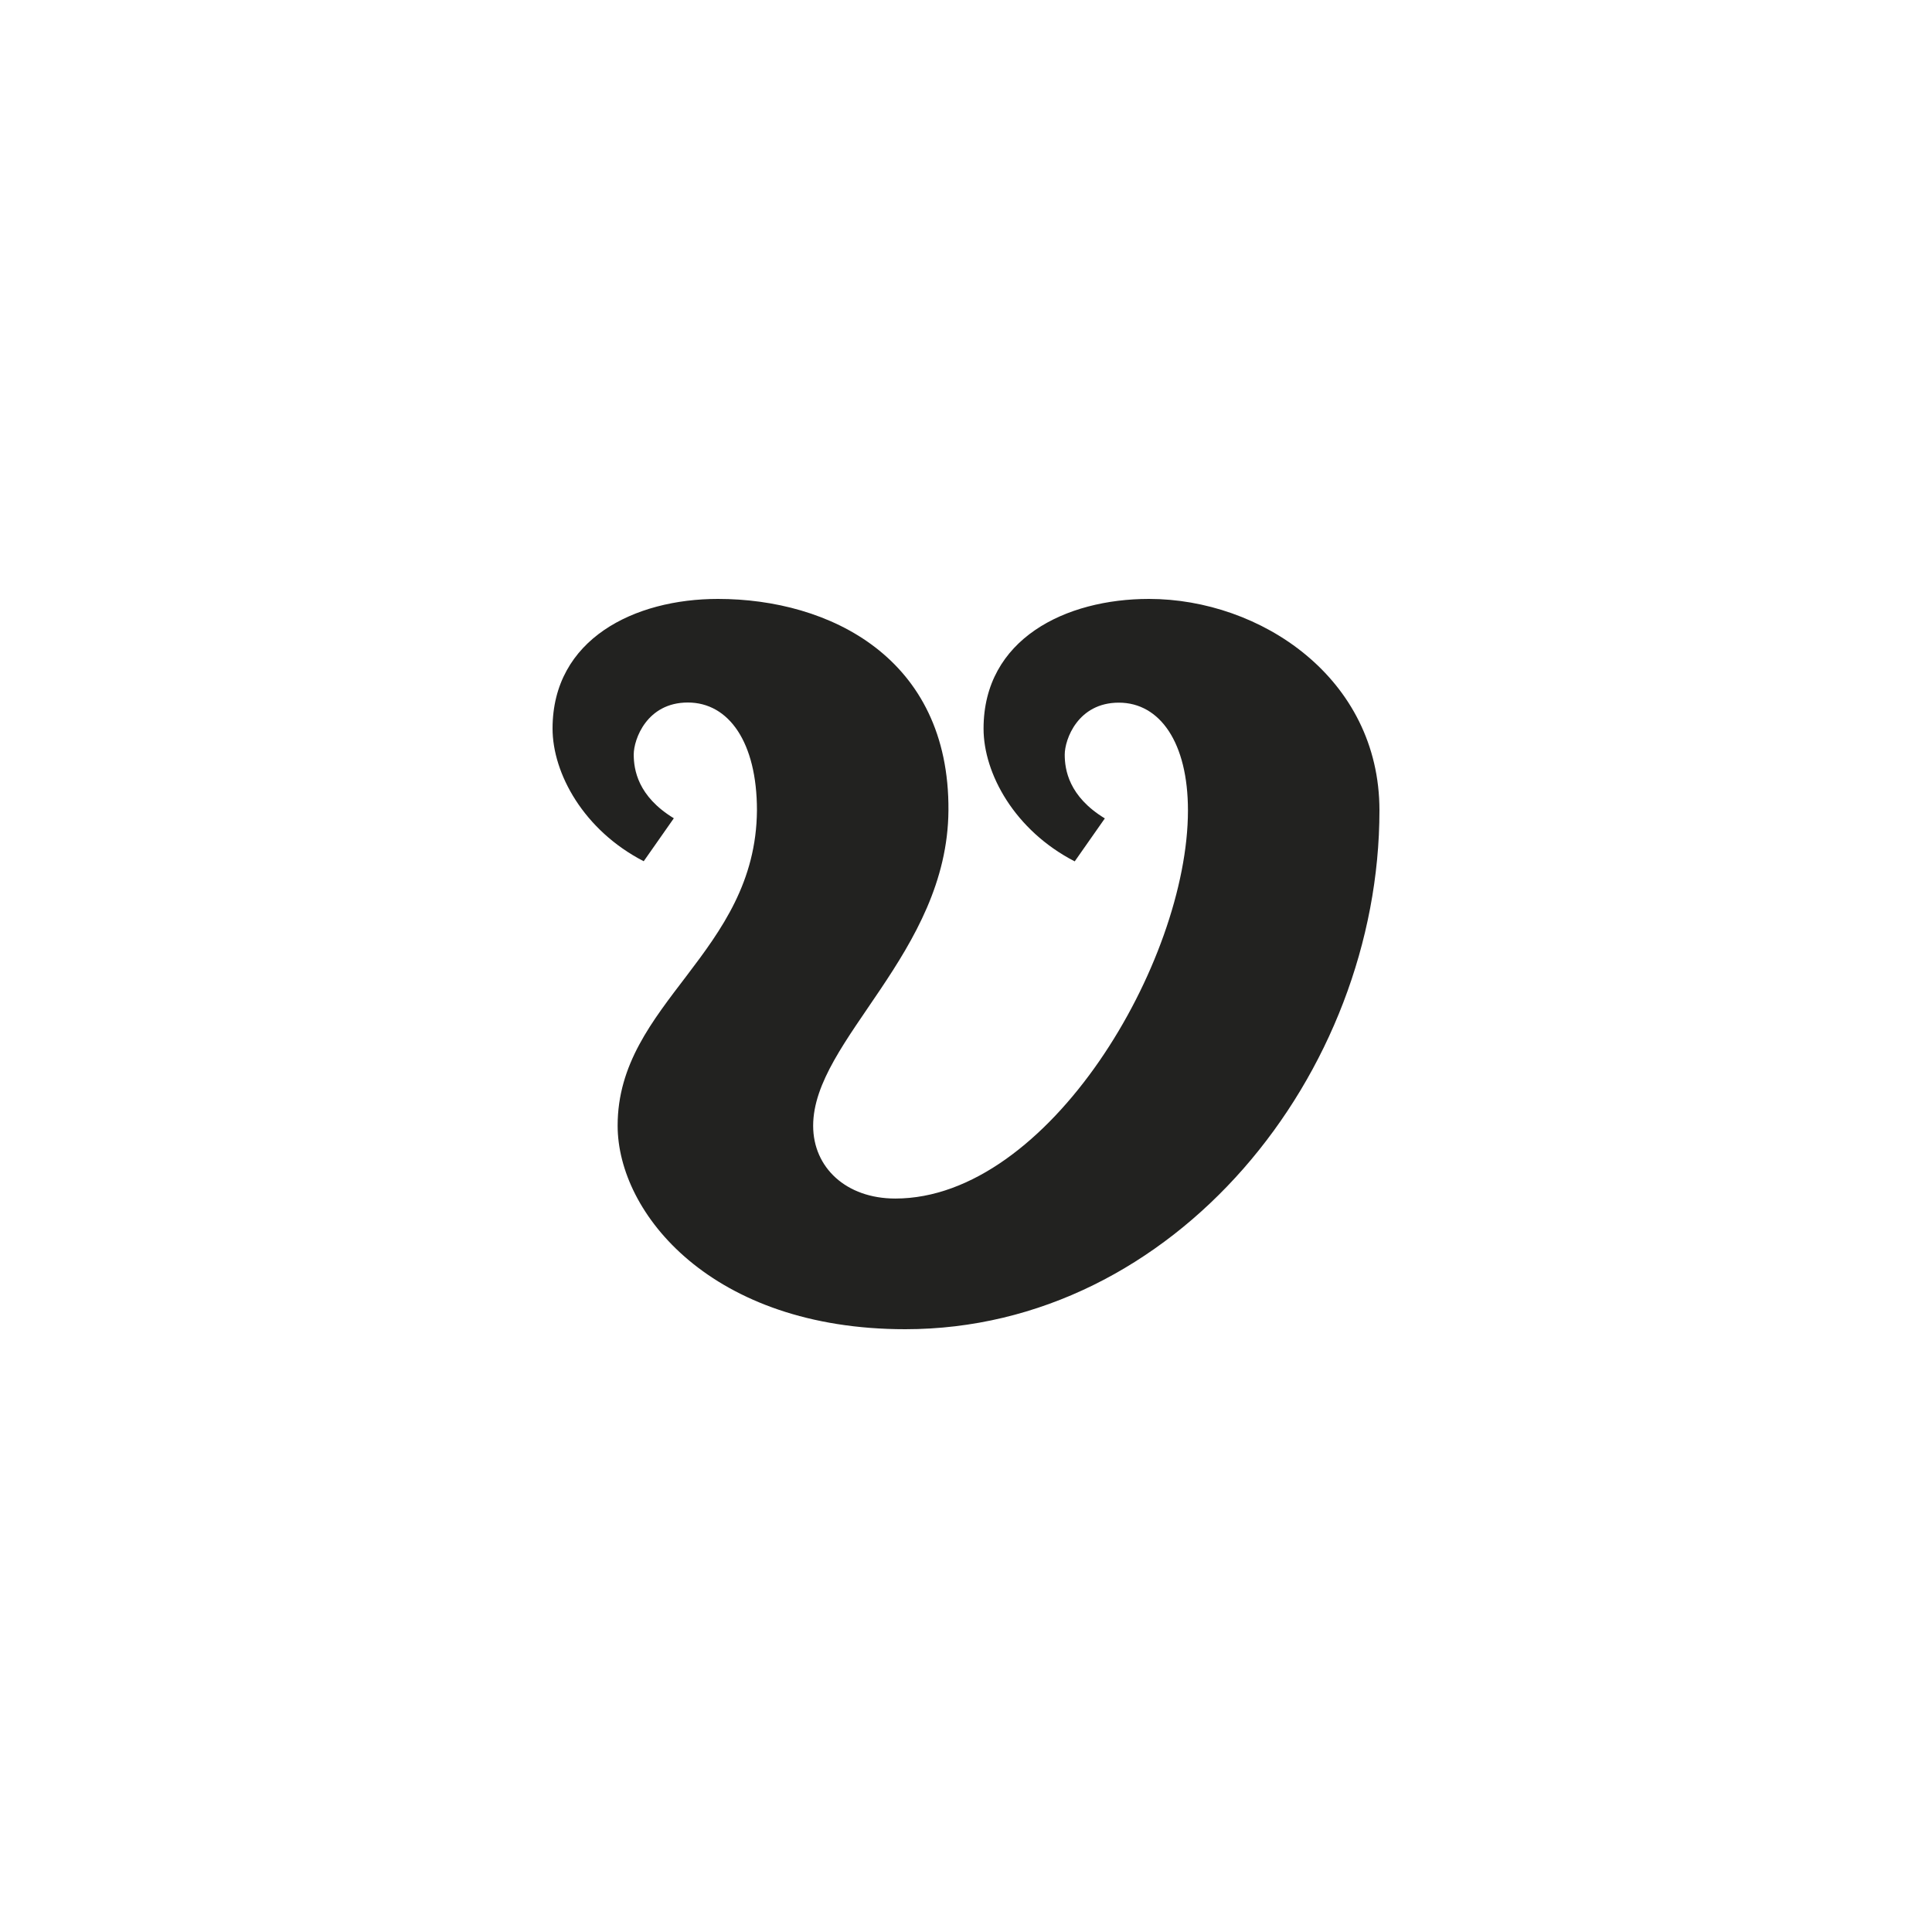 <svg width="500" height="500" viewBox="0 0 500 500" fill="none" xmlns="http://www.w3.org/2000/svg">
<path d="M143 188.567C143 165.331 164.26 155 185.807 155C214.609 155 245.744 170.229 245.457 209.73C245.206 246.658 210.443 269.108 210.443 291.343C210.443 302.175 218.99 310.182 231.703 310.182C271.386 310.182 307.441 248.982 307.441 209.73C307.441 192.178 300.187 181.847 289.557 181.847C278.927 181.847 275.551 191.391 275.551 195.288C275.551 199.185 276.593 206.12 285.93 211.804L278.137 222.921C262.587 214.914 254.543 200.185 254.543 188.567C254.543 165.331 275.803 155 297.35 155C326.152 155 357 175.412 357 209.73C357 277.902 304.066 344 234.288 344C184.227 344 159.843 314.043 159.843 291.307C159.843 259.527 195.647 246.622 195.898 209.694C195.898 192.142 188.644 181.811 178.014 181.811C167.384 181.811 164.009 191.356 164.009 195.252C164.009 199.149 165.05 206.084 174.387 211.768L166.594 222.886C151.044 214.878 143 200.15 143 188.532V188.567Z" fill="#222220"/>
</svg>
